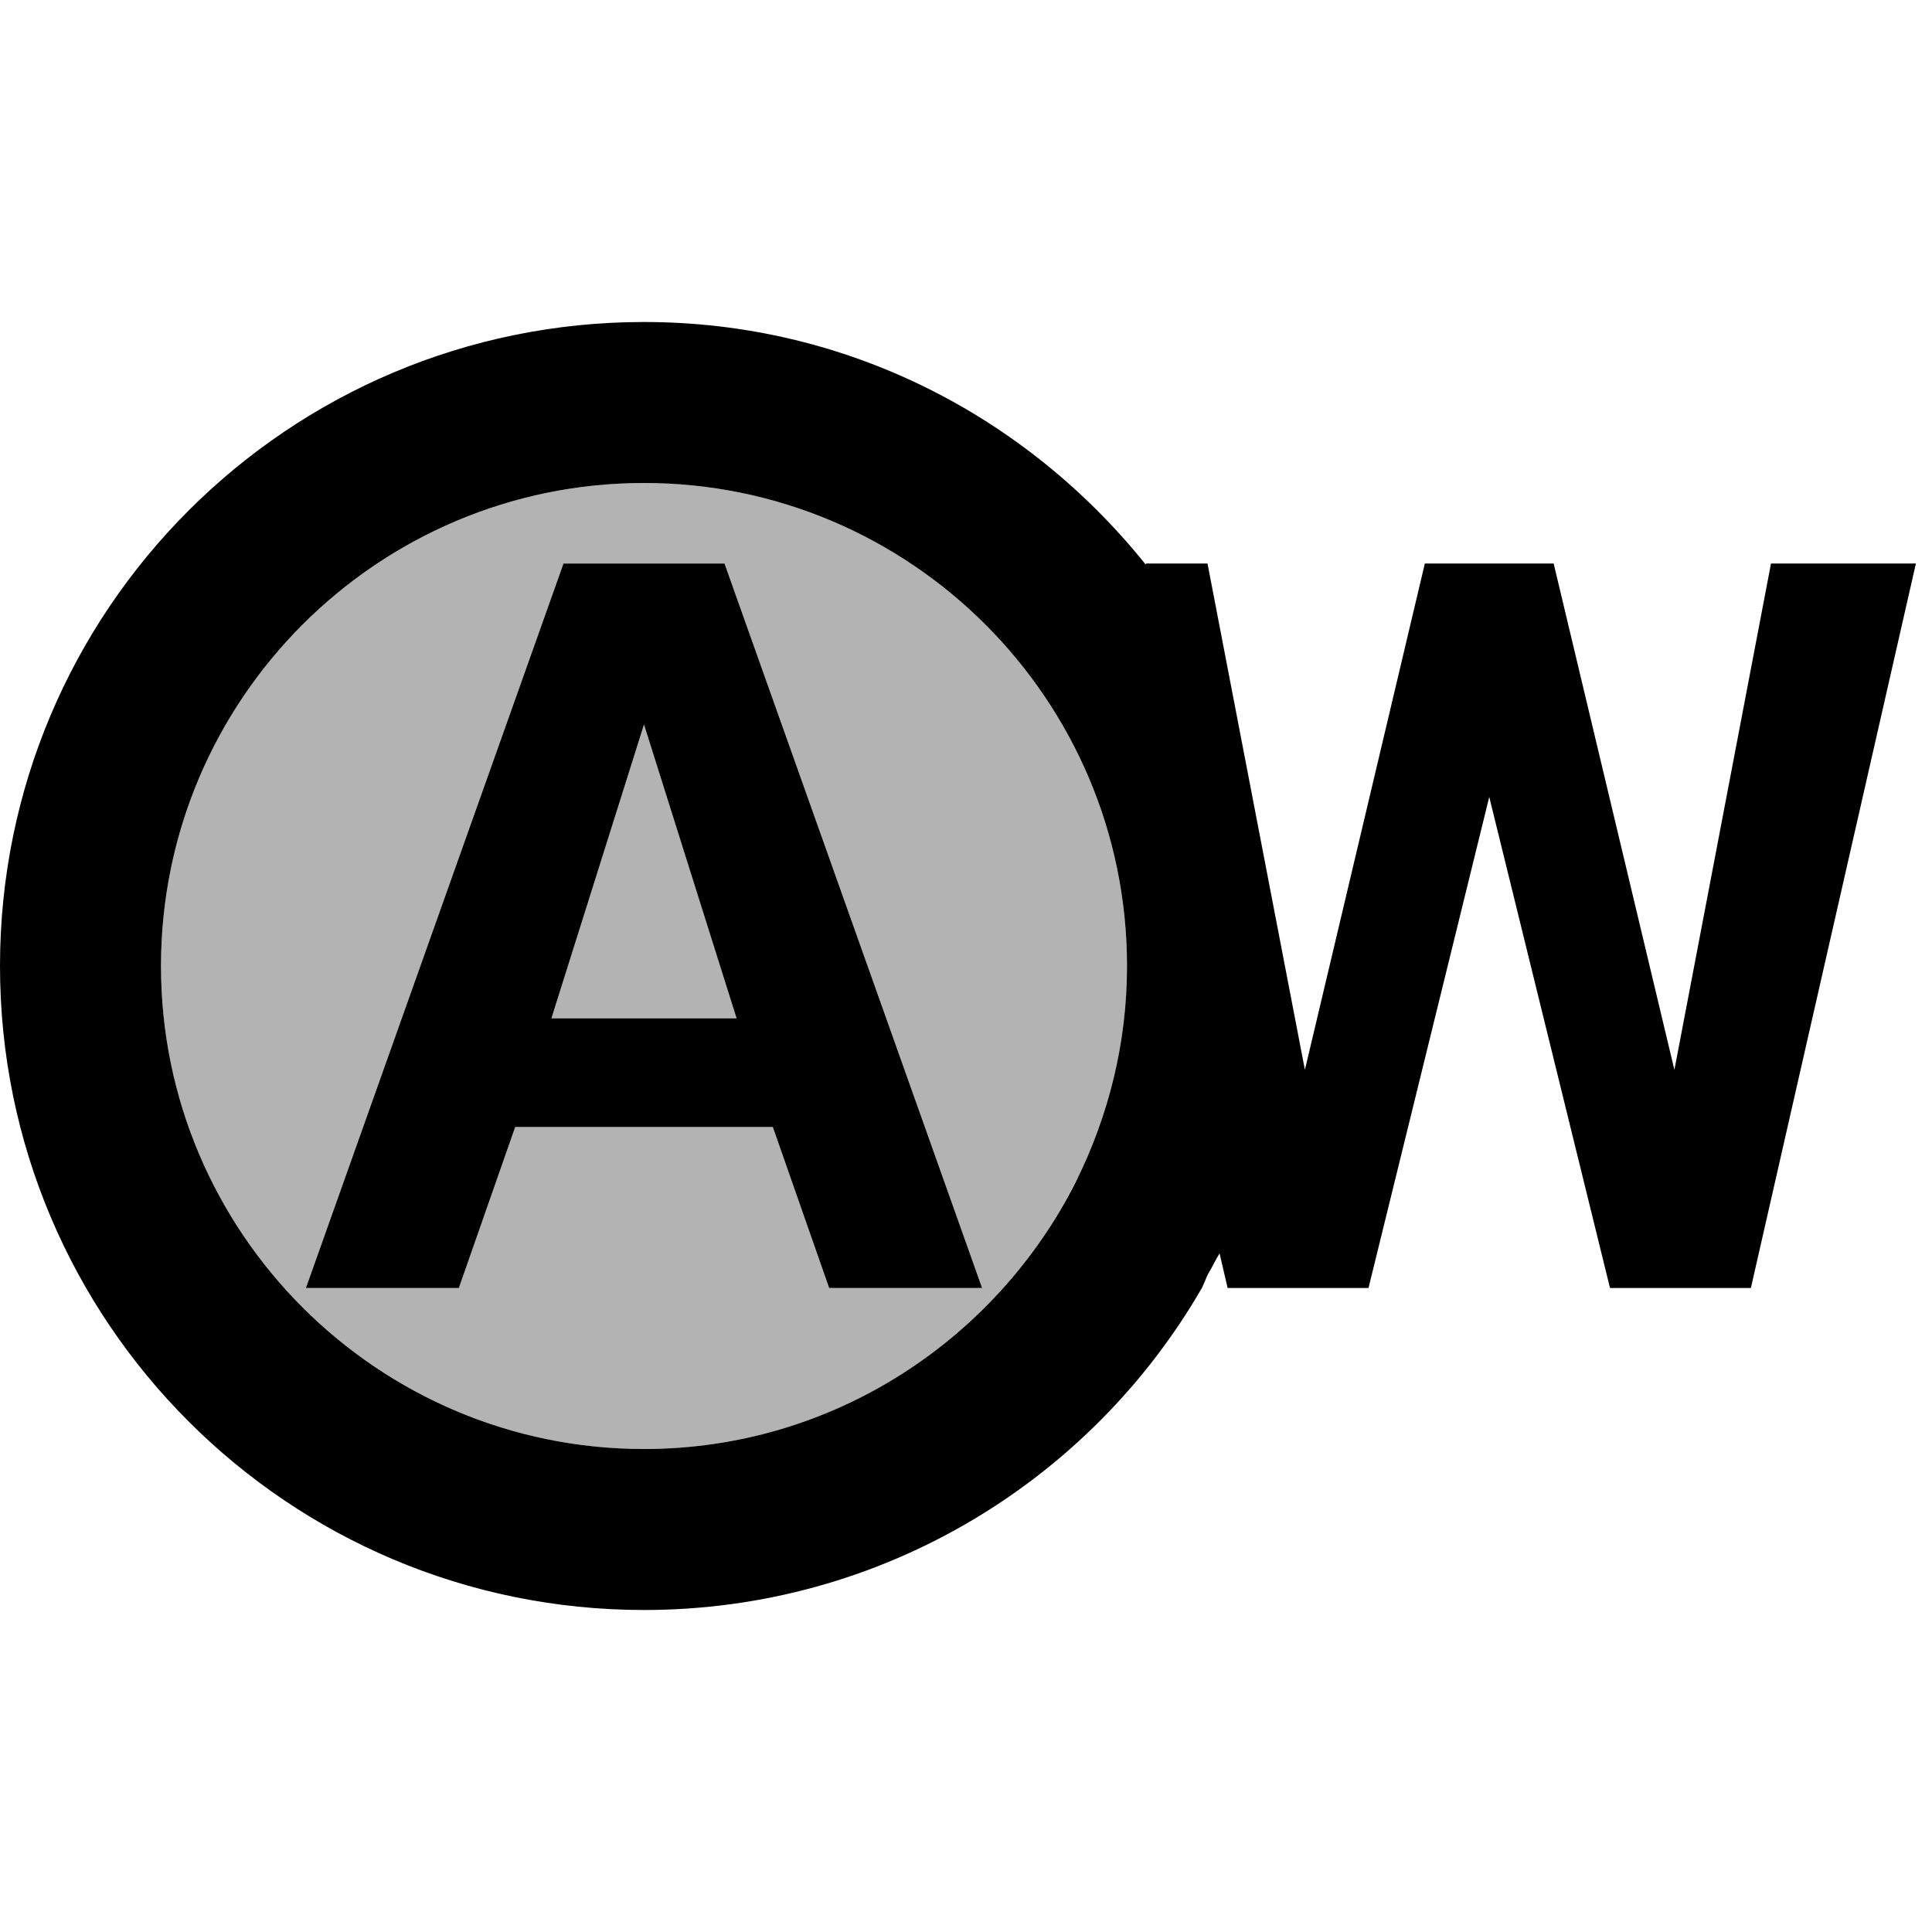 <svg fill="currentColor" xmlns="http://www.w3.org/2000/svg" viewBox="0 0 24 24" focusable="false">
  <path d="M8 6c-3.31 0-6 2.69-6 6s2.69 6 6 6c2.35 0 4.38-1.36 5.36-3.32l.01-.01c.4-.81.63-1.71.63-2.67 0-3.31-2.69-6-6-6zm2.3 10l-.7-2H6.4l-.7 2H3.8L7 7h2l3.2 9h-1.9zm-3.45-3.35h2.3L8 9z" opacity=".3"/>
  <path d="M7 7l-3.2 9h1.9l.7-2h3.2l.7 2h1.9L9 7H7zm-.15 5.65L8 9l1.15 3.65h-2.3zm13.95.64L19.3 7h-1.6l-1.49 6.29L15 7h-.76l-.01.01C12.76 5.18 10.53 4 8 4c-4.42 0-8 3.58-8 8s3.58 8 8 8c2.96 0 5.55-1.61 6.93-4 .03-.06.05-.12.08-.18.05-.08.09-.17.14-.25l.1.43H17l1.5-6.1L20 16h1.75l2.05-9H22l-1.2 6.29zm-7.43 1.38C12.38 16.64 10.35 18 8 18c-3.31 0-6-2.69-6-6s2.69-6 6-6 6 2.69 6 6c0 .96-.23 1.86-.63 2.67z"/>
</svg>
